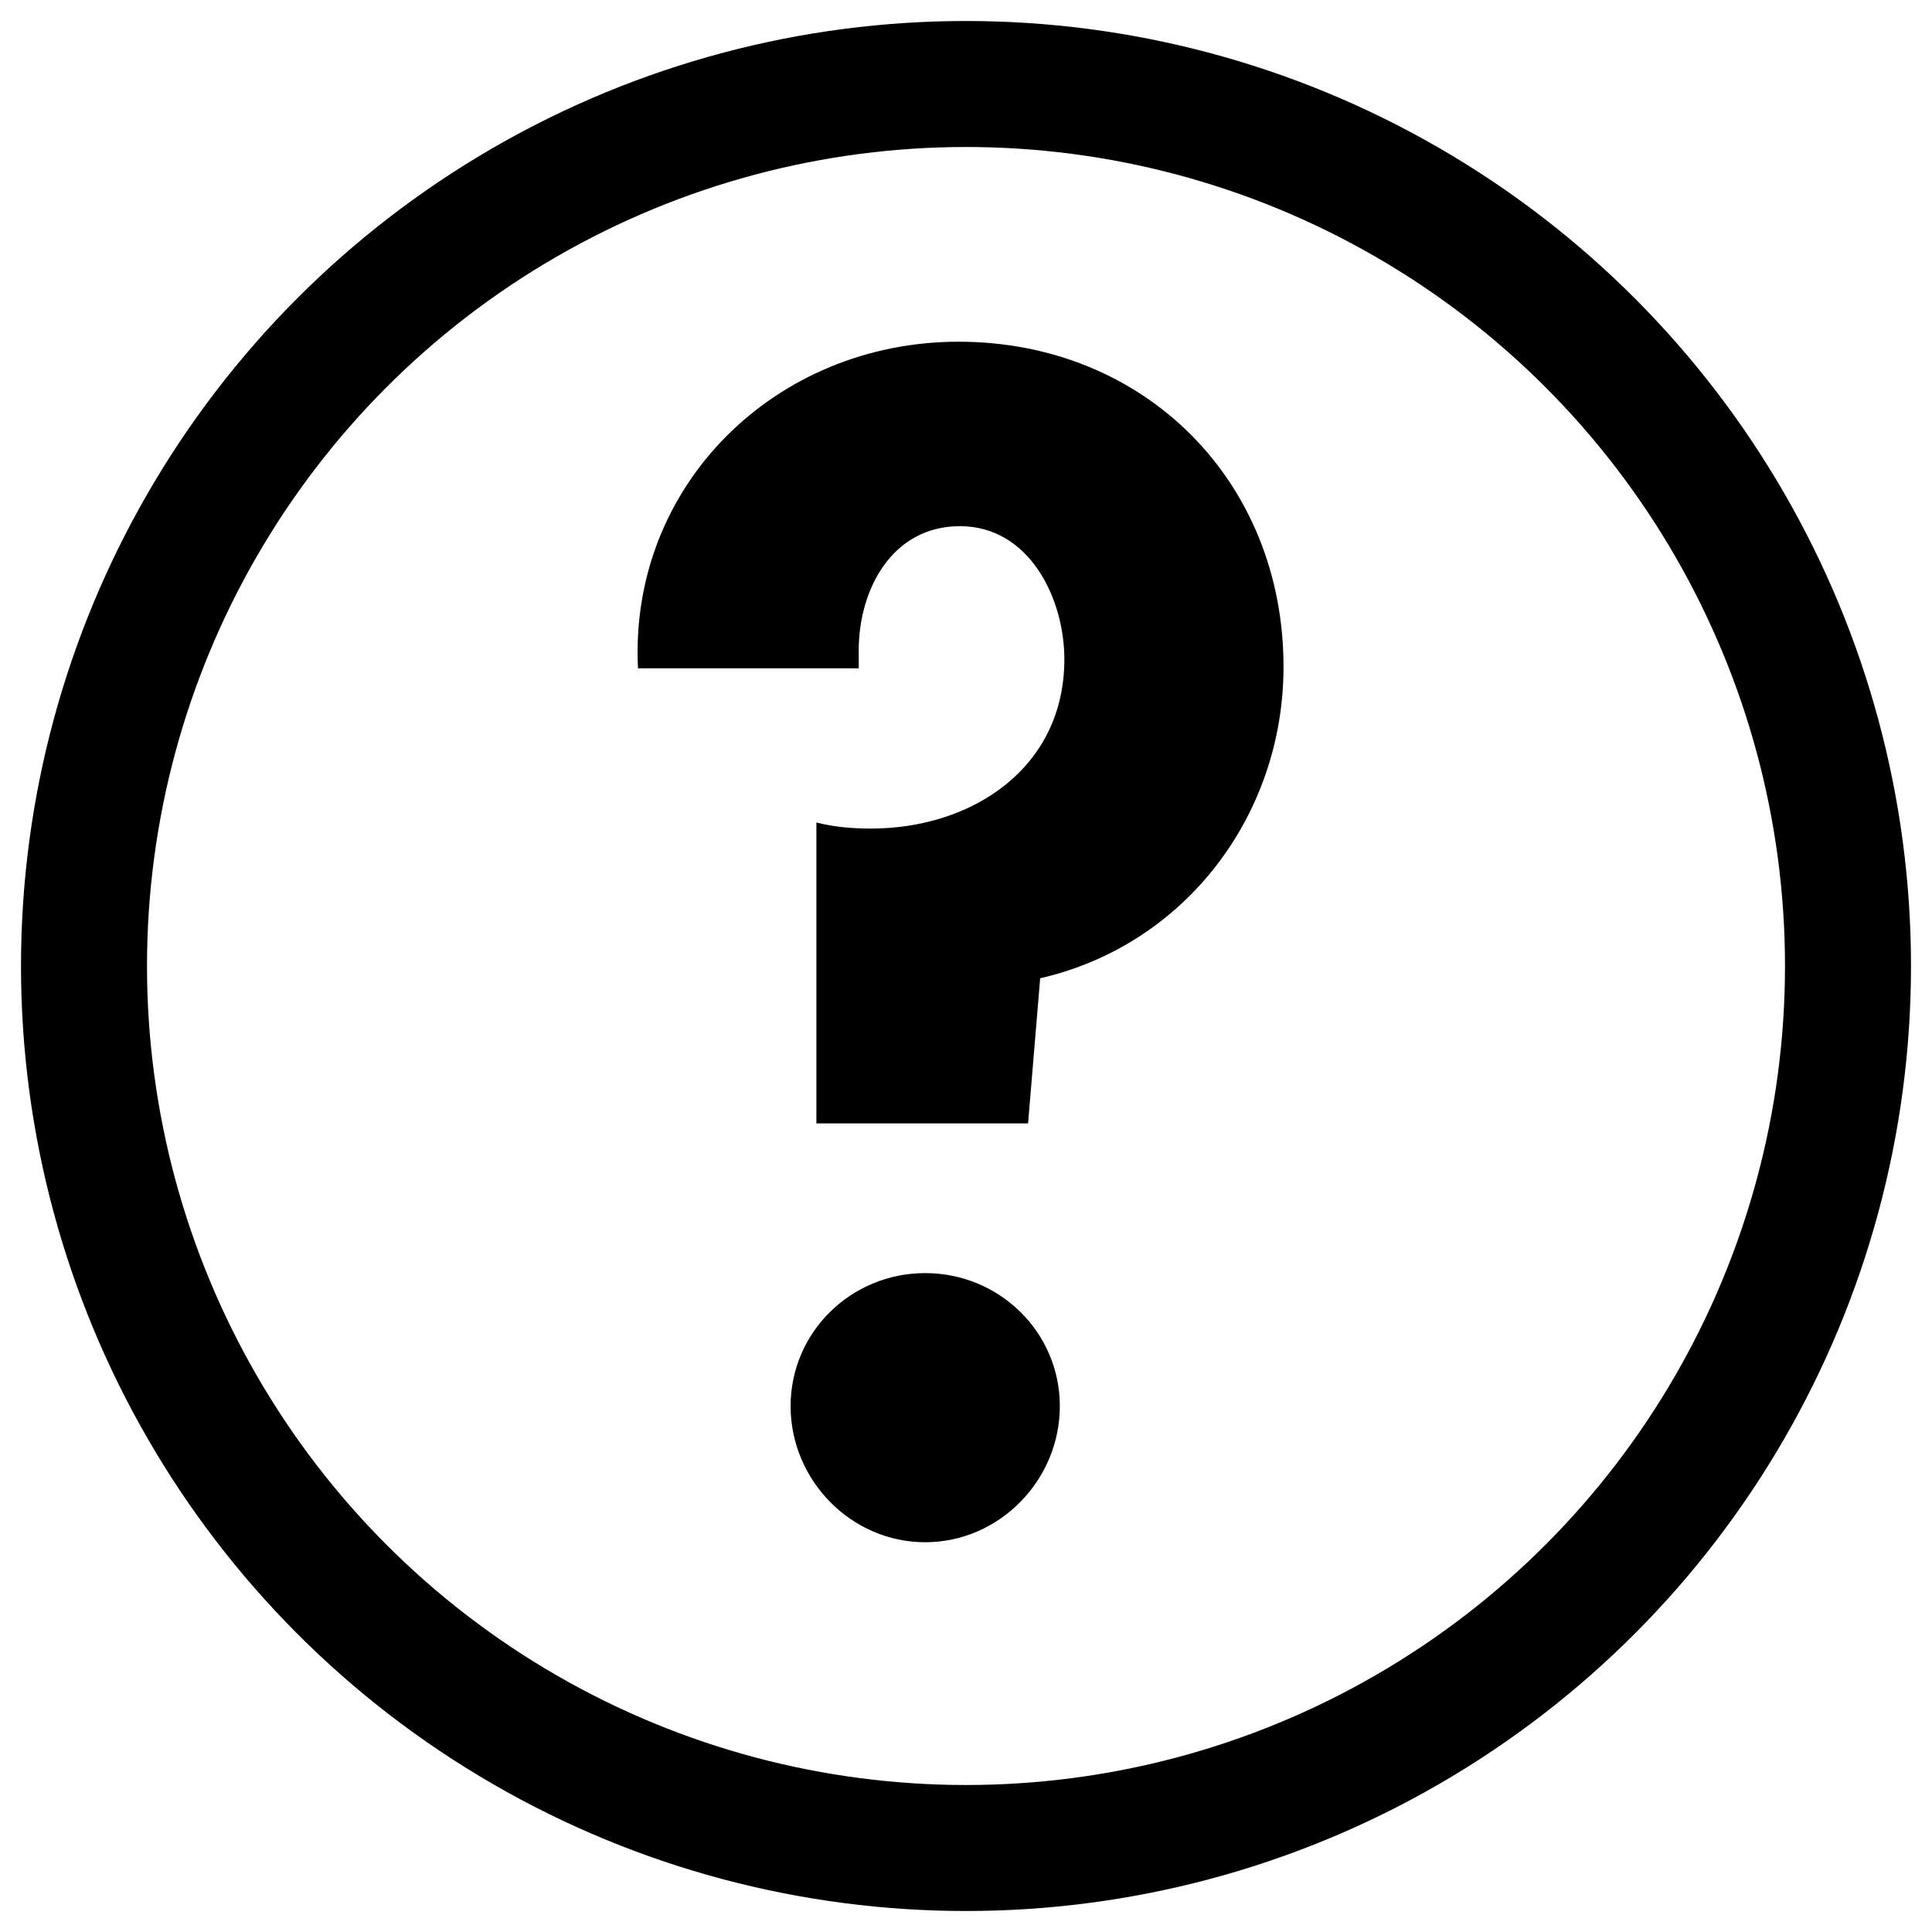 <?xml version="1.0" encoding="UTF-8"?>
<svg width="23px" height="23px" viewBox="0 0 23 23" version="1.1" xmlns="http://www.w3.org/2000/svg" xmlns:xlink="http://www.w3.org/1999/xlink">
    <!-- Generator: Sketch 46.2 (44496) - http://www.bohemiancoding.com/sketch -->
    <title>icon-help</title>
    <desc>Created with Sketch.</desc>
    <defs></defs>
    <g id="Homepage" stroke="none" stroke-width="1" fill="none" fill-rule="evenodd">
        <g id="Mobile---Homepage" transform="translate(-254, -15)">
            <g id="Mobile/Header">
                <g id="icon-help" transform="translate(255, 16)">
                    <circle id="Oval-2" stroke="#000000" stroke-width="1.5" cx="10.5" cy="10.5" r="10.5"></circle>
                    <path d="M8.719,12.374 L11.239,12.374 L11.383,10.646 C13.111,10.25 14.28,8.702 14.28,6.938 C14.28,4.724 12.624,3.068 10.411,3.068 C8.232,3.068 6.487,4.778 6.595,6.956 L9.223,6.956 L9.223,6.74 C9.223,6.02 9.618,5.264 10.428,5.264 C11.257,5.264 11.671,6.128 11.671,6.848 C11.671,8.144 10.572,8.864 9.367,8.864 C9.15,8.864 8.934,8.846 8.719,8.792 L8.719,12.374 Z M10.014,14.156 C9.133,14.156 8.412,14.858 8.412,15.74 C8.412,16.622 9.133,17.36 10.014,17.36 C10.896,17.36 11.617,16.622 11.617,15.74 C11.617,14.858 10.896,14.156 10.014,14.156 Z" id="?" fill="#000000"></path>
                </g>
            </g>
        </g>
    </g>
</svg>
